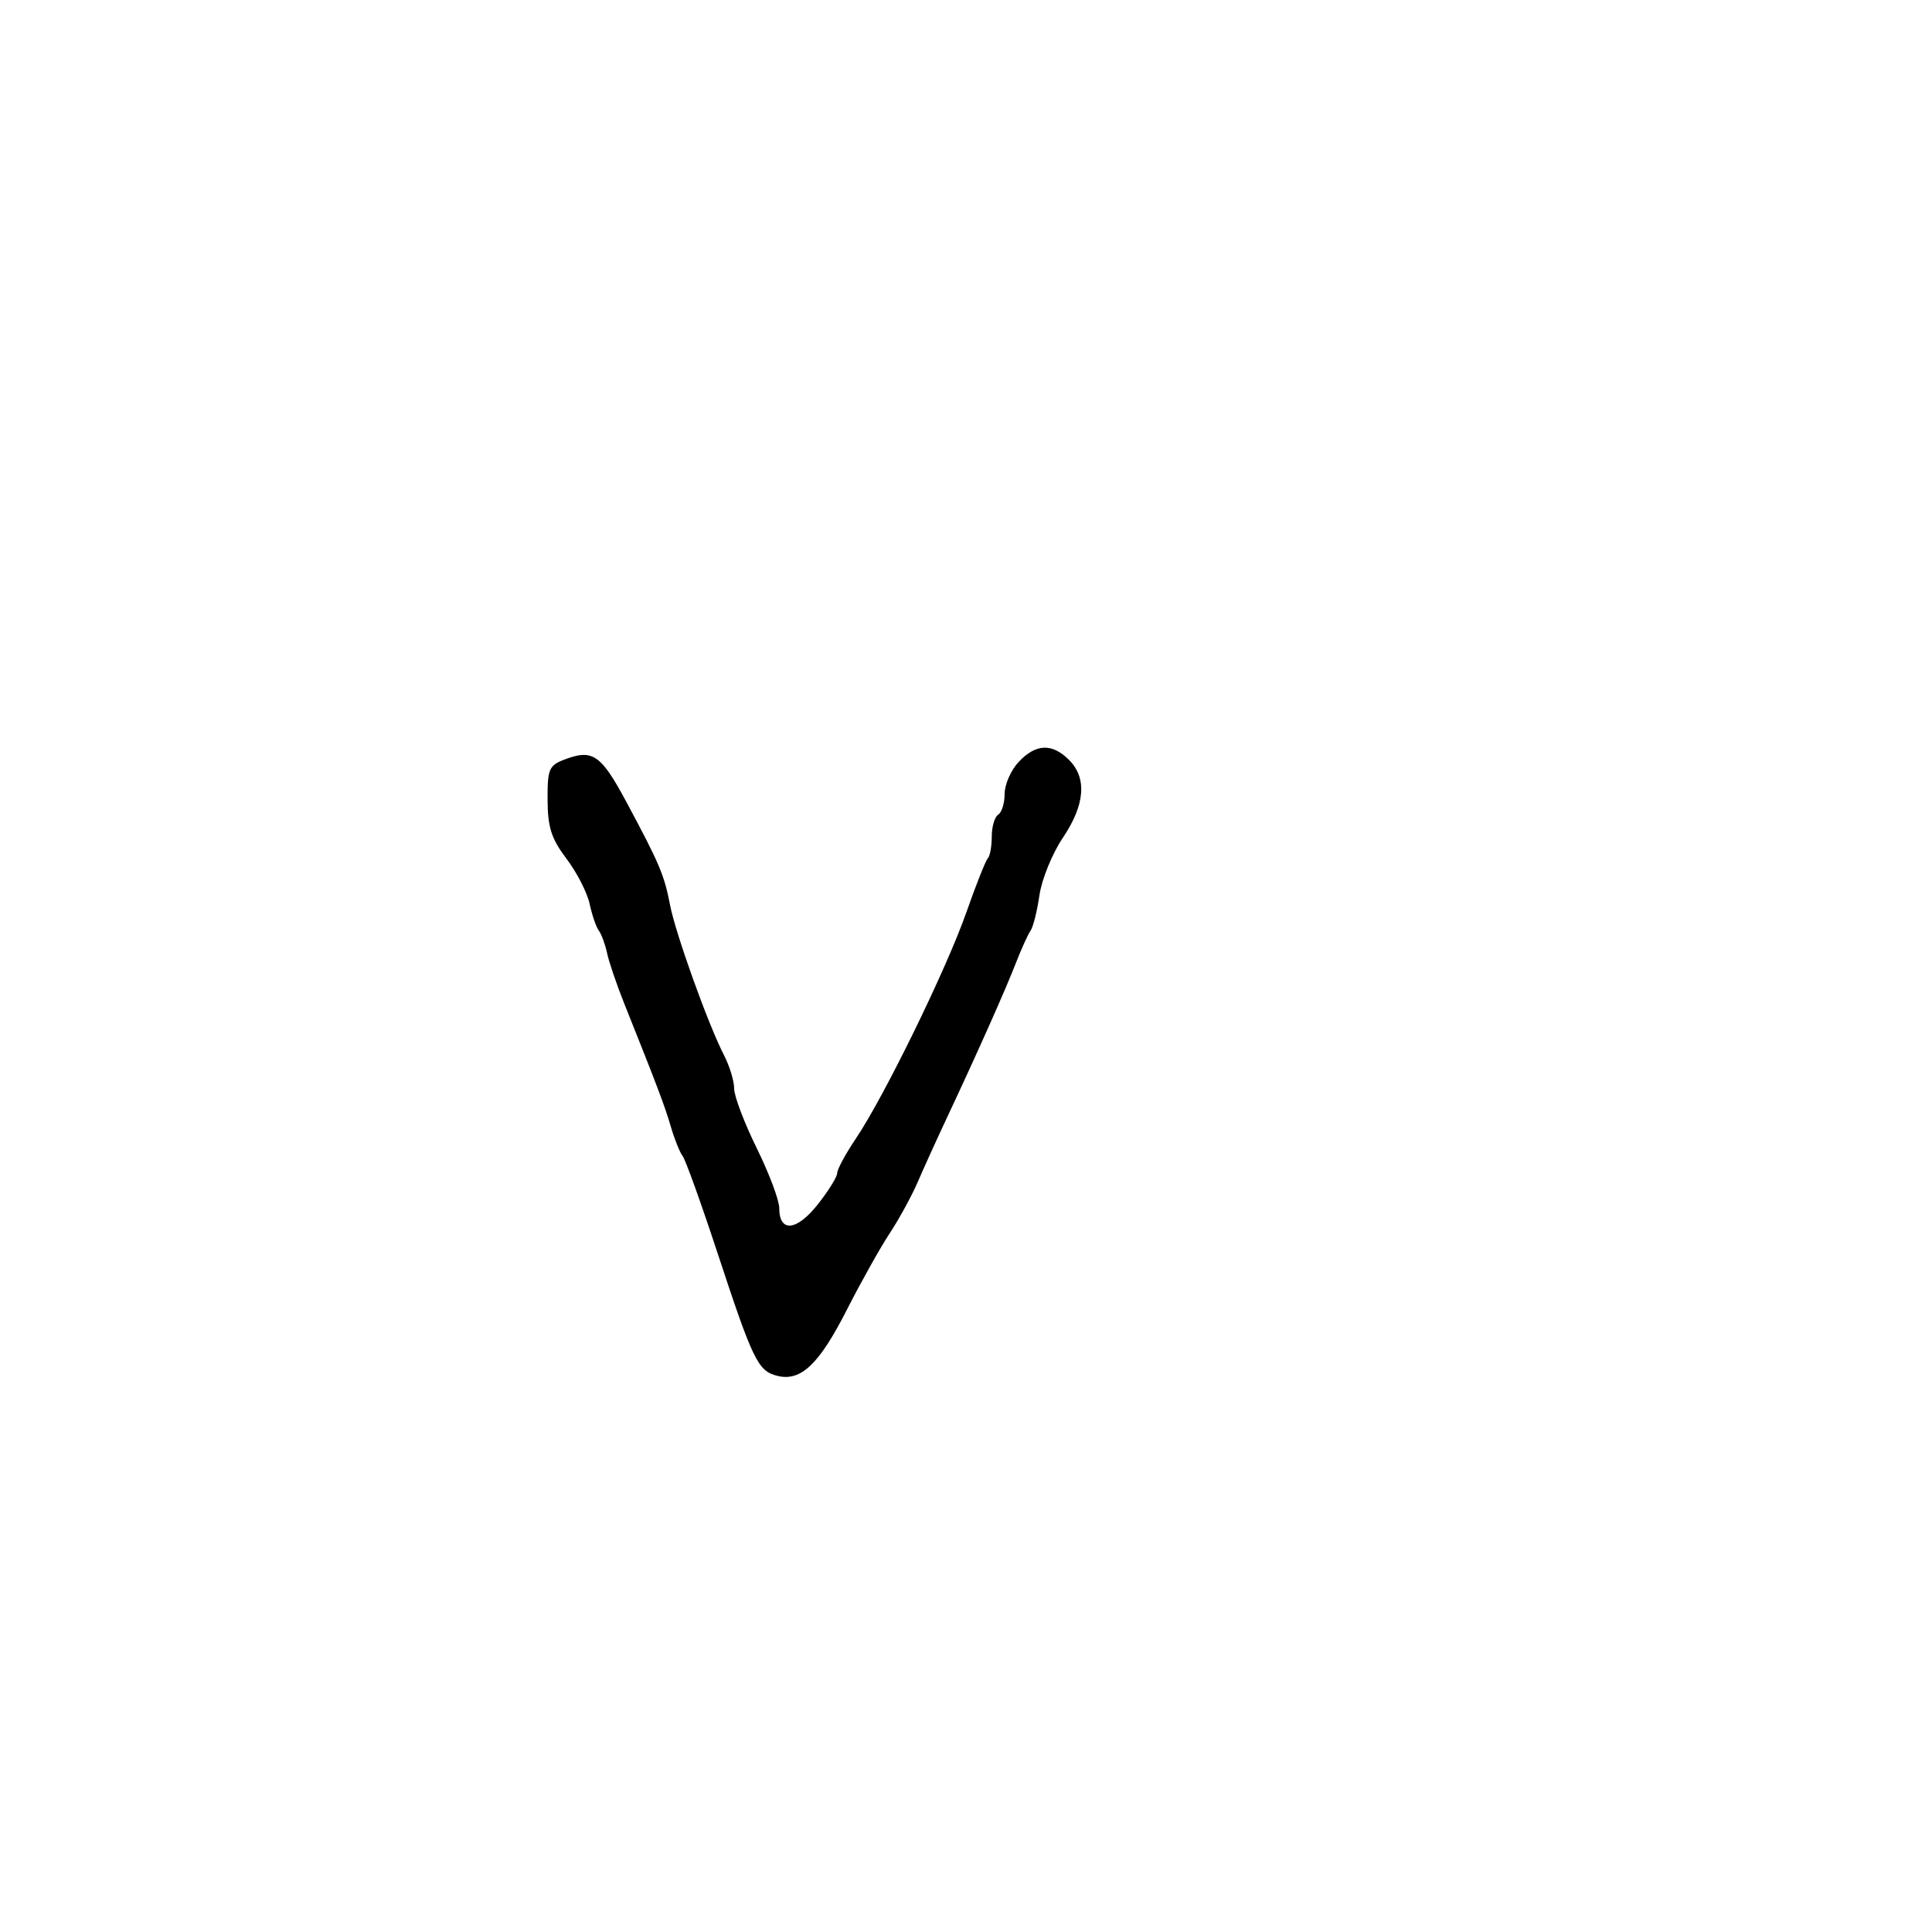 <svg xmlns="http://www.w3.org/2000/svg" width="300" height="300" viewBox="0 0 300 300" version="1.1">
	<path d="M 158.174 118.314 C 156.978 119.587, 156 121.811, 156 123.255 C 156 124.700, 155.550 126.160, 155 126.500 C 154.450 126.840, 154 128.366, 154 129.892 C 154 131.418, 153.726 132.941, 153.391 133.276 C 153.056 133.611, 151.551 137.399, 150.046 141.693 C 146.977 150.456, 137.305 170.254, 132.896 176.800 C 131.303 179.165, 130 181.575, 130 182.156 C 130 182.737, 128.630 184.942, 126.955 187.057 C 123.692 191.176, 121 191.414, 121 187.583 C 121 186.371, 119.425 182.183, 117.500 178.275 C 115.575 174.368, 114 170.210, 114 169.036 C 114 167.861, 113.291 165.530, 112.425 163.855 C 109.984 159.134, 104.889 144.947, 104.039 140.500 C 103.155 135.878, 102.378 134.047, 97.255 124.508 C 93.309 117.160, 92.025 116.280, 87.671 117.935 C 85.236 118.861, 85.002 119.417, 85.028 124.225 C 85.050 128.479, 85.620 130.246, 87.971 133.351 C 89.574 135.470, 91.188 138.620, 91.558 140.351 C 91.928 142.083, 92.569 143.950, 92.981 144.500 C 93.394 145.050, 93.972 146.625, 94.266 148 C 94.560 149.375, 95.745 152.863, 96.900 155.750 C 102.094 168.735, 103.222 171.718, 104.183 175 C 104.747 176.925, 105.563 178.950, 105.996 179.500 C 106.430 180.050, 108.859 186.800, 111.394 194.500 C 116.924 211.301, 117.694 212.885, 120.691 213.637 C 124.353 214.556, 127.175 211.879, 131.500 203.382 C 133.700 199.060, 136.692 193.718, 138.149 191.512 C 139.606 189.305, 141.575 185.700, 142.524 183.500 C 143.472 181.300, 145.517 176.800, 147.068 173.500 C 151.730 163.576, 156.113 153.740, 157.761 149.500 C 158.617 147.300, 159.639 145.050, 160.032 144.500 C 160.426 143.950, 161.044 141.475, 161.406 139 C 161.768 136.525, 163.400 132.520, 165.032 130.100 C 168.486 124.978, 168.819 120.819, 166 118 C 163.370 115.370, 160.845 115.472, 158.174 118.314" stroke="none" fill="black" fill-rule="evenodd"/>
</svg>